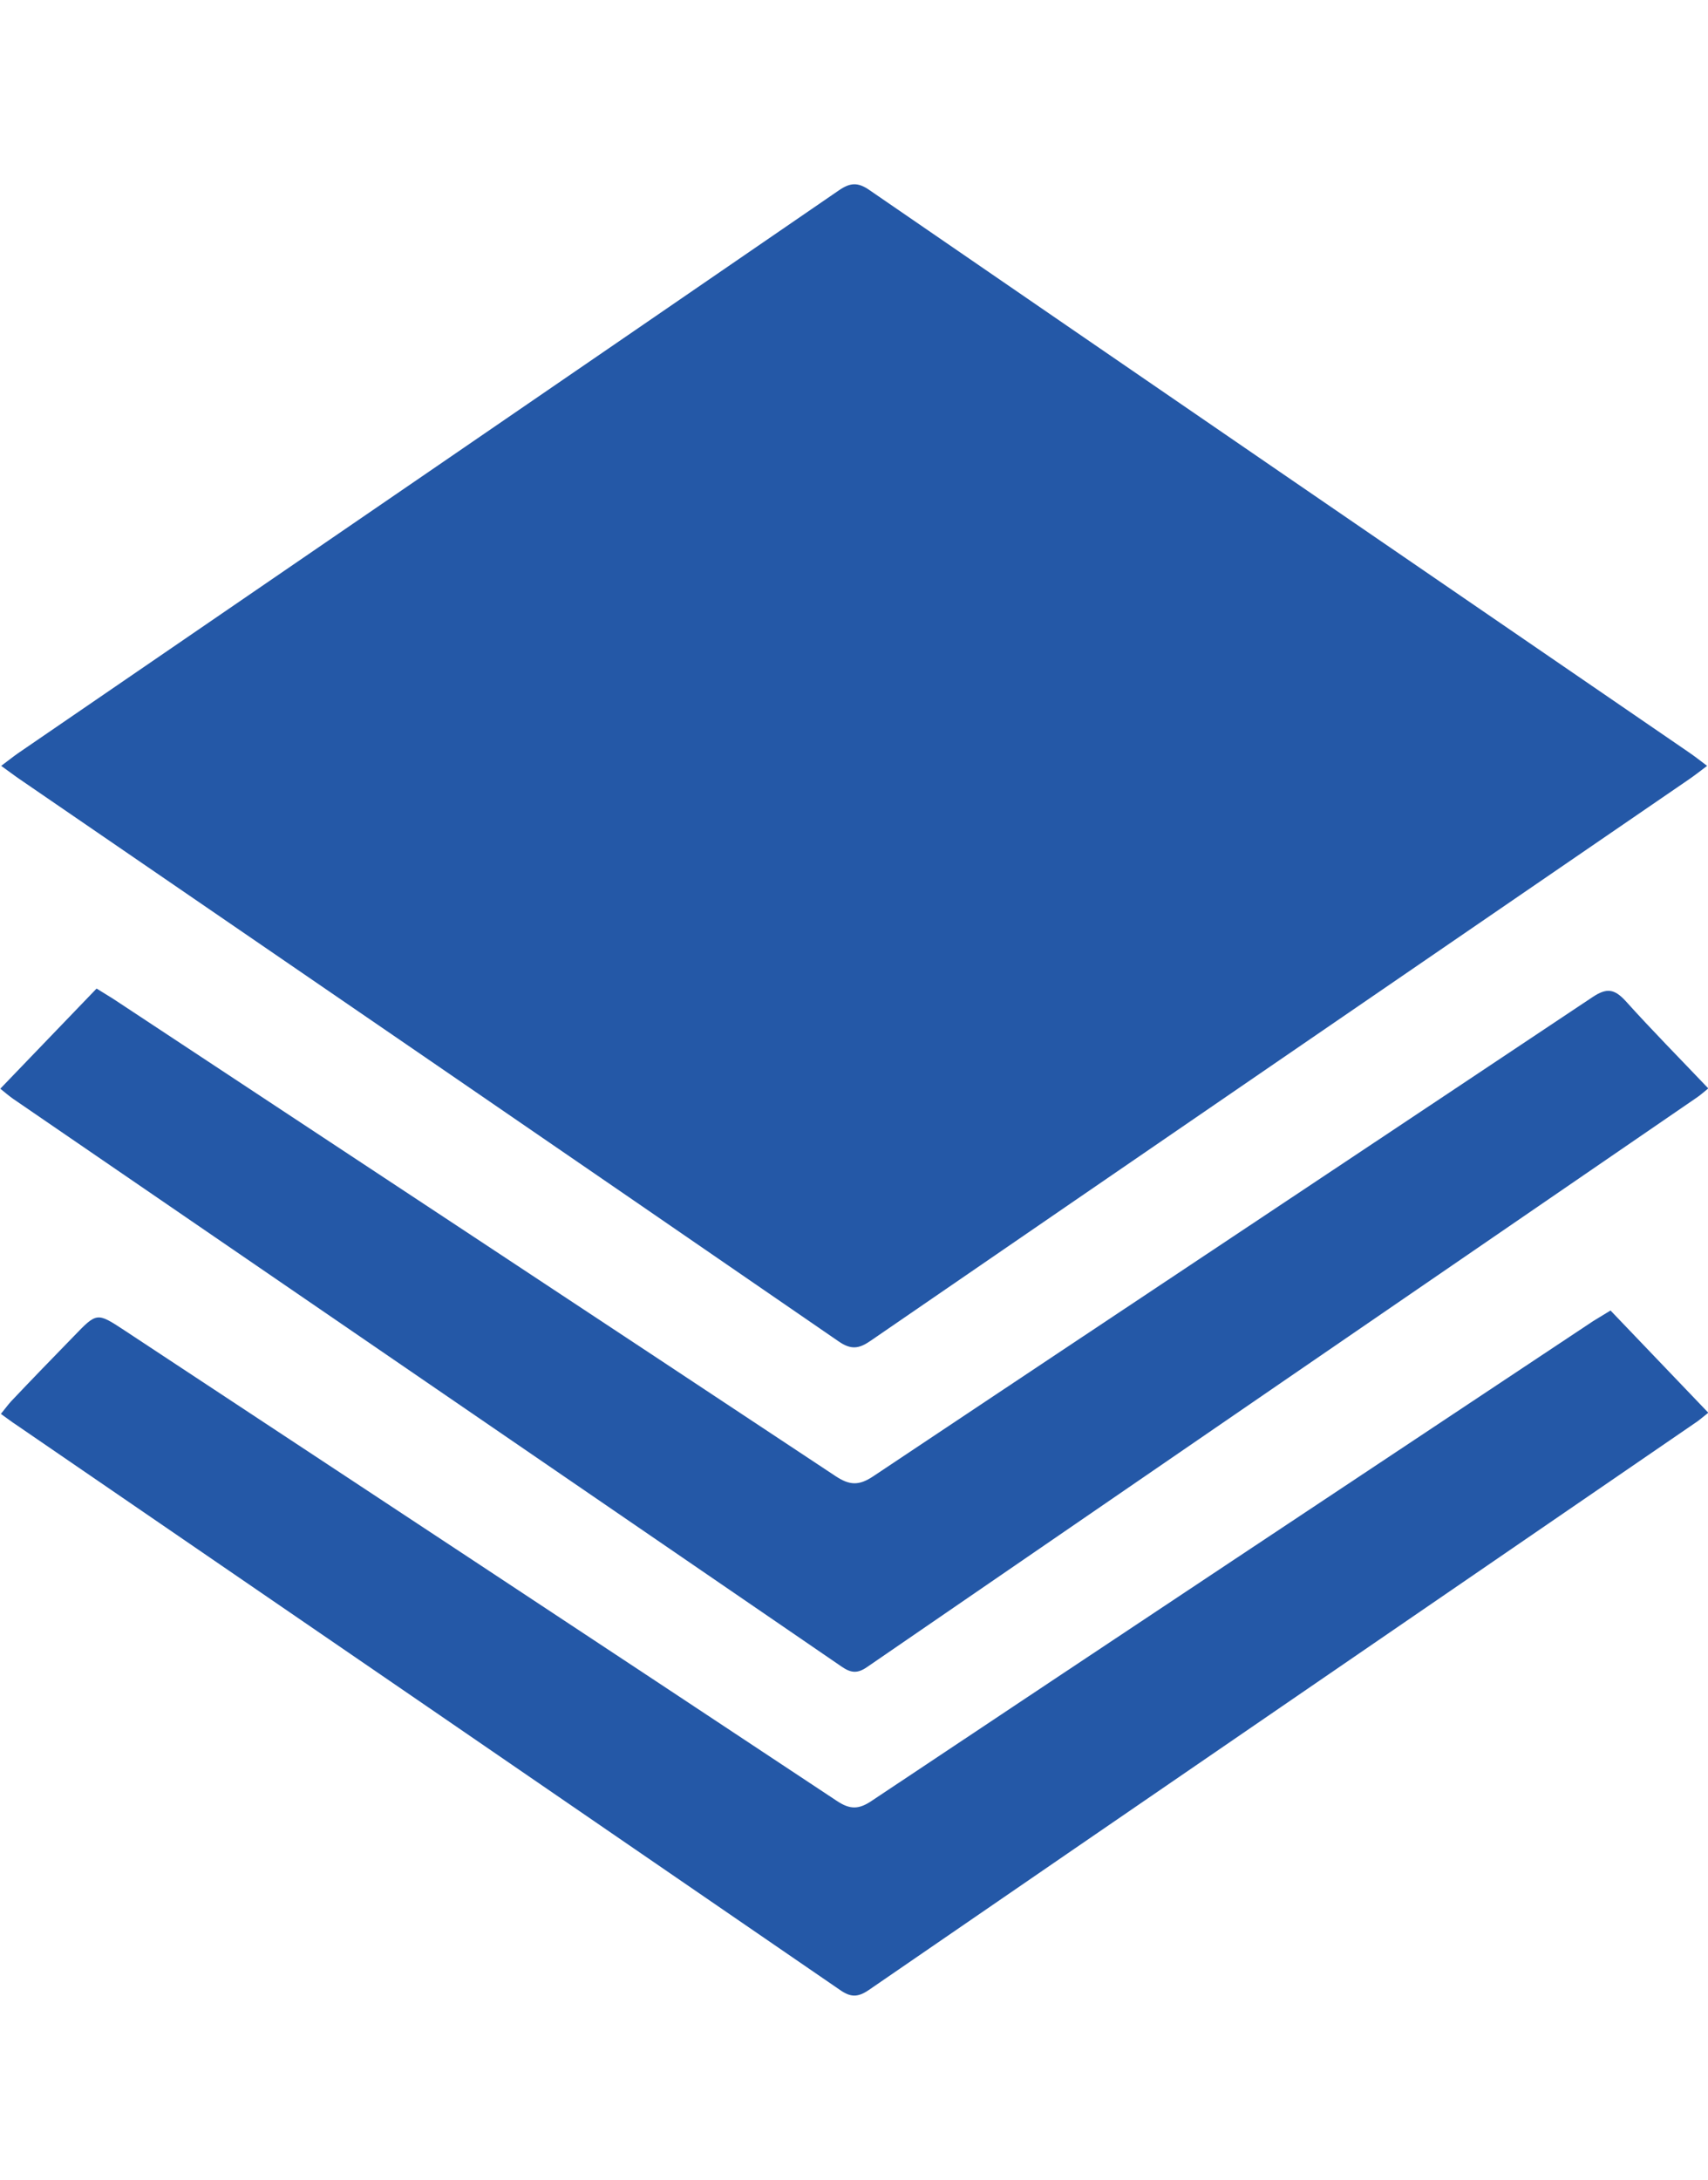 <?xml version="1.0" encoding="utf-8"?>
<!-- Generator: Adobe Illustrator 24.0.0, SVG Export Plug-In . SVG Version: 6.00 Build 0)  -->
<svg version="1.1" id="Layer_1" xmlns="http://www.w3.org/2000/svg" xmlns:xlink="http://www.w3.org/1999/xlink" x="0px" y="0px"
	 viewBox="0 0 58 74" style="enable-background:new 0 0 58 74;" xml:space="preserve">
<style type="text/css">
	.st0{fill:#2458A7;}
</style>
<g>
	<path class="st0" d="M0.04,26c0.23-0.17,0.39-0.3,0.56-0.42C9.9,19.21,19.2,12.84,28.49,6.46c0.38-0.26,0.64-0.28,1.03-0.01
		c9.27,6.37,18.55,12.73,27.83,19.09c0.19,0.13,0.37,0.27,0.62,0.46c-0.25,0.19-0.43,0.33-0.62,0.46
		c-9.26,6.35-18.53,12.7-27.79,19.06c-0.39,0.27-0.66,0.31-1.08,0.02C19.21,39.16,9.93,32.8,0.65,26.44
		C0.46,26.31,0.28,26.17,0.04,26z"/>
	<path class="st0" d="M54.69,44.49c1.1,1.15,2.19,2.29,3.32,3.47c-0.18,0.14-0.32,0.27-0.48,0.37
		c-9.34,6.41-18.69,12.81-28.03,19.23c-0.37,0.25-0.61,0.25-0.97,0c-9.32-6.4-18.65-12.8-27.98-19.19C0.38,48.26,0.23,48.14,0.03,48
		c0.14-0.17,0.24-0.31,0.35-0.43c0.7-0.74,1.41-1.47,2.12-2.2c0.79-0.82,0.79-0.82,1.72-0.21c8.07,5.32,16.14,10.64,24.2,15.98
		c0.45,0.3,0.75,0.29,1.19-0.01c8.16-5.44,16.33-10.86,24.49-16.28C54.28,44.74,54.46,44.63,54.69,44.49z"/>
	<path class="st0" d="M0.01,36.96c1.1-1.14,2.16-2.25,3.27-3.4c0.19,0.12,0.37,0.23,0.55,0.34c8.18,5.4,16.36,10.79,24.54,16.21
		c0.48,0.32,0.8,0.33,1.28,0.01c8.14-5.43,16.29-10.84,24.43-16.27c0.48-0.32,0.74-0.28,1.12,0.13c0.9,1,1.85,1.96,2.81,2.97
		c-0.16,0.13-0.27,0.23-0.39,0.31c-9.39,6.44-18.78,12.88-28.17,19.33c-0.33,0.23-0.55,0.21-0.87-0.01
		C19.2,50.15,9.82,43.73,0.44,37.3C0.3,37.2,0.17,37.09,0.01,36.96z"/>
</g>
</svg>
